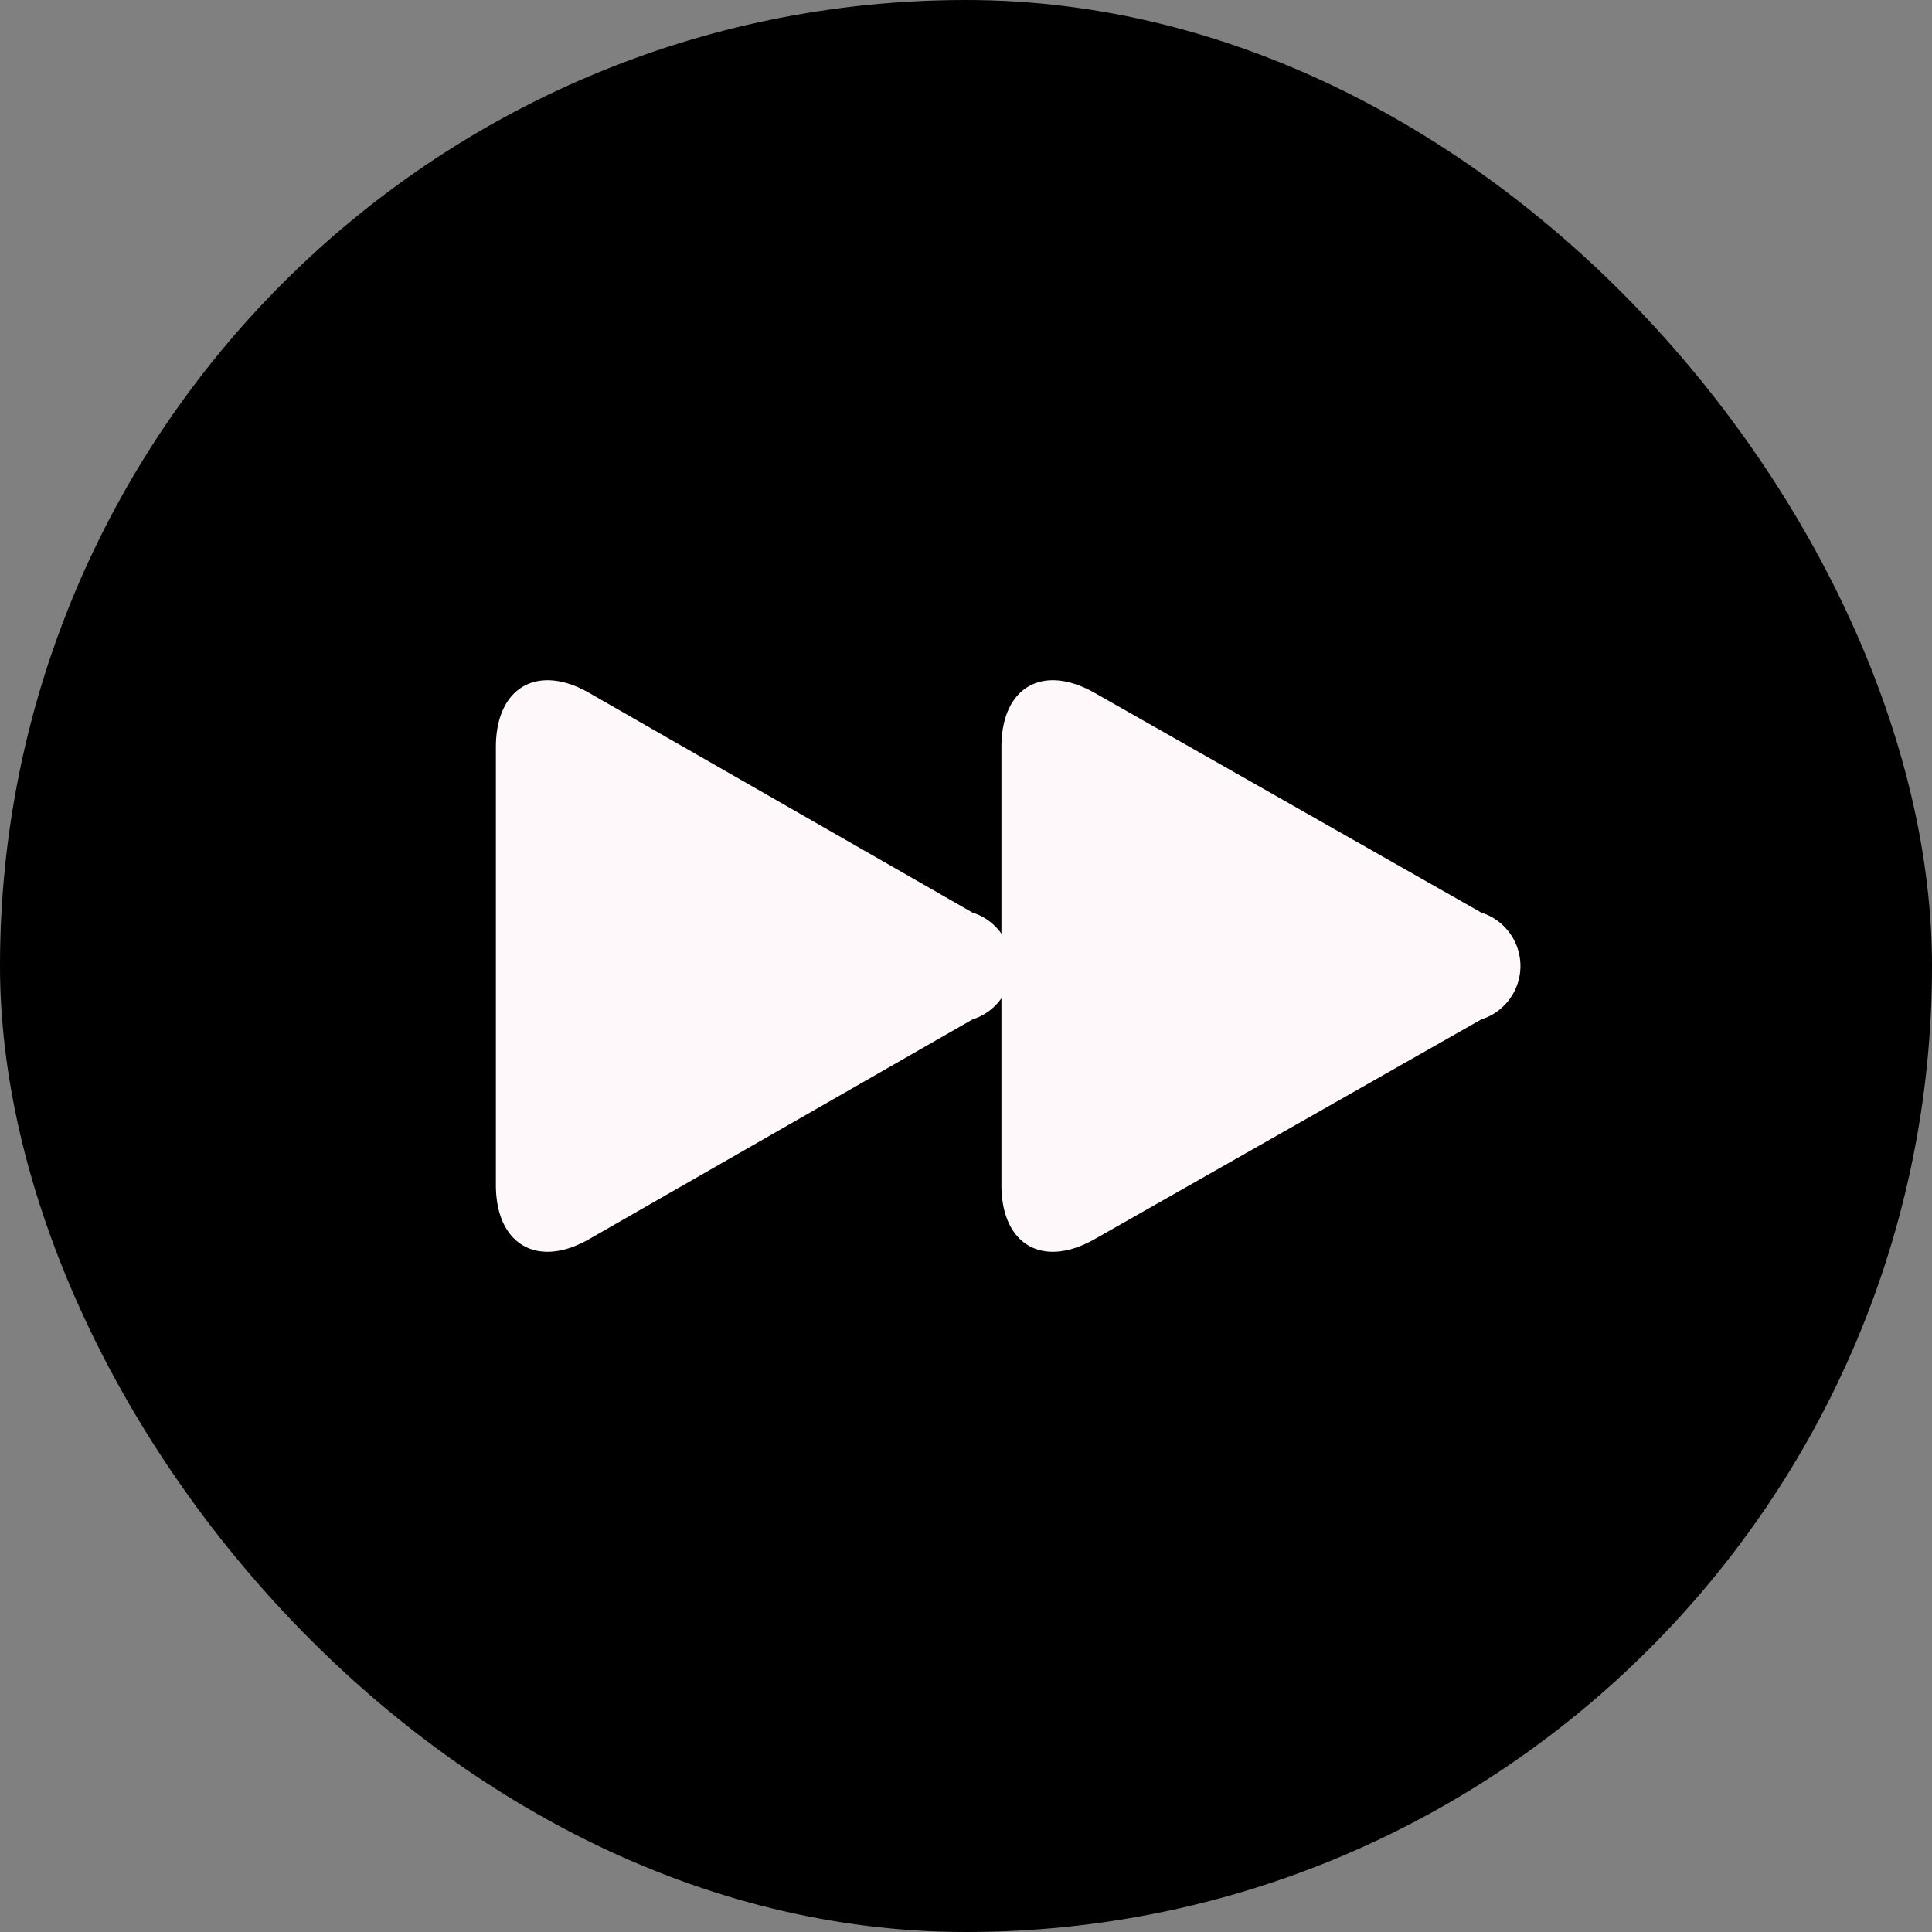 <svg id="Layer_1" data-name="Layer 1" xmlns="http://www.w3.org/2000/svg" viewBox="0 0 30 30"><rect x="0" y="0" width="30" height="30" fill="#808080" stroke="none"/><defs><style>.cls-1{fill:#fef8fb;}</style></defs><title>fastforward</title><rect width="30" height="30" rx="15"/><path class="cls-1" d="M9.15,10.76c-.8-.46-1.45-.09-1.45.84v6.8c0,.93.65,1.3,1.45.84l5.95-3.41a.87.87,0,0,0,0-1.66Z" transform="translate(0 0)"/><path class="cls-1" d="M17,10.76c-.81-.46-1.45-.09-1.45.84v6.8c0,.93.64,1.3,1.45.84L23,15.83a.87.87,0,0,0,0-1.66Z" transform="translate(0 0)"/></svg>